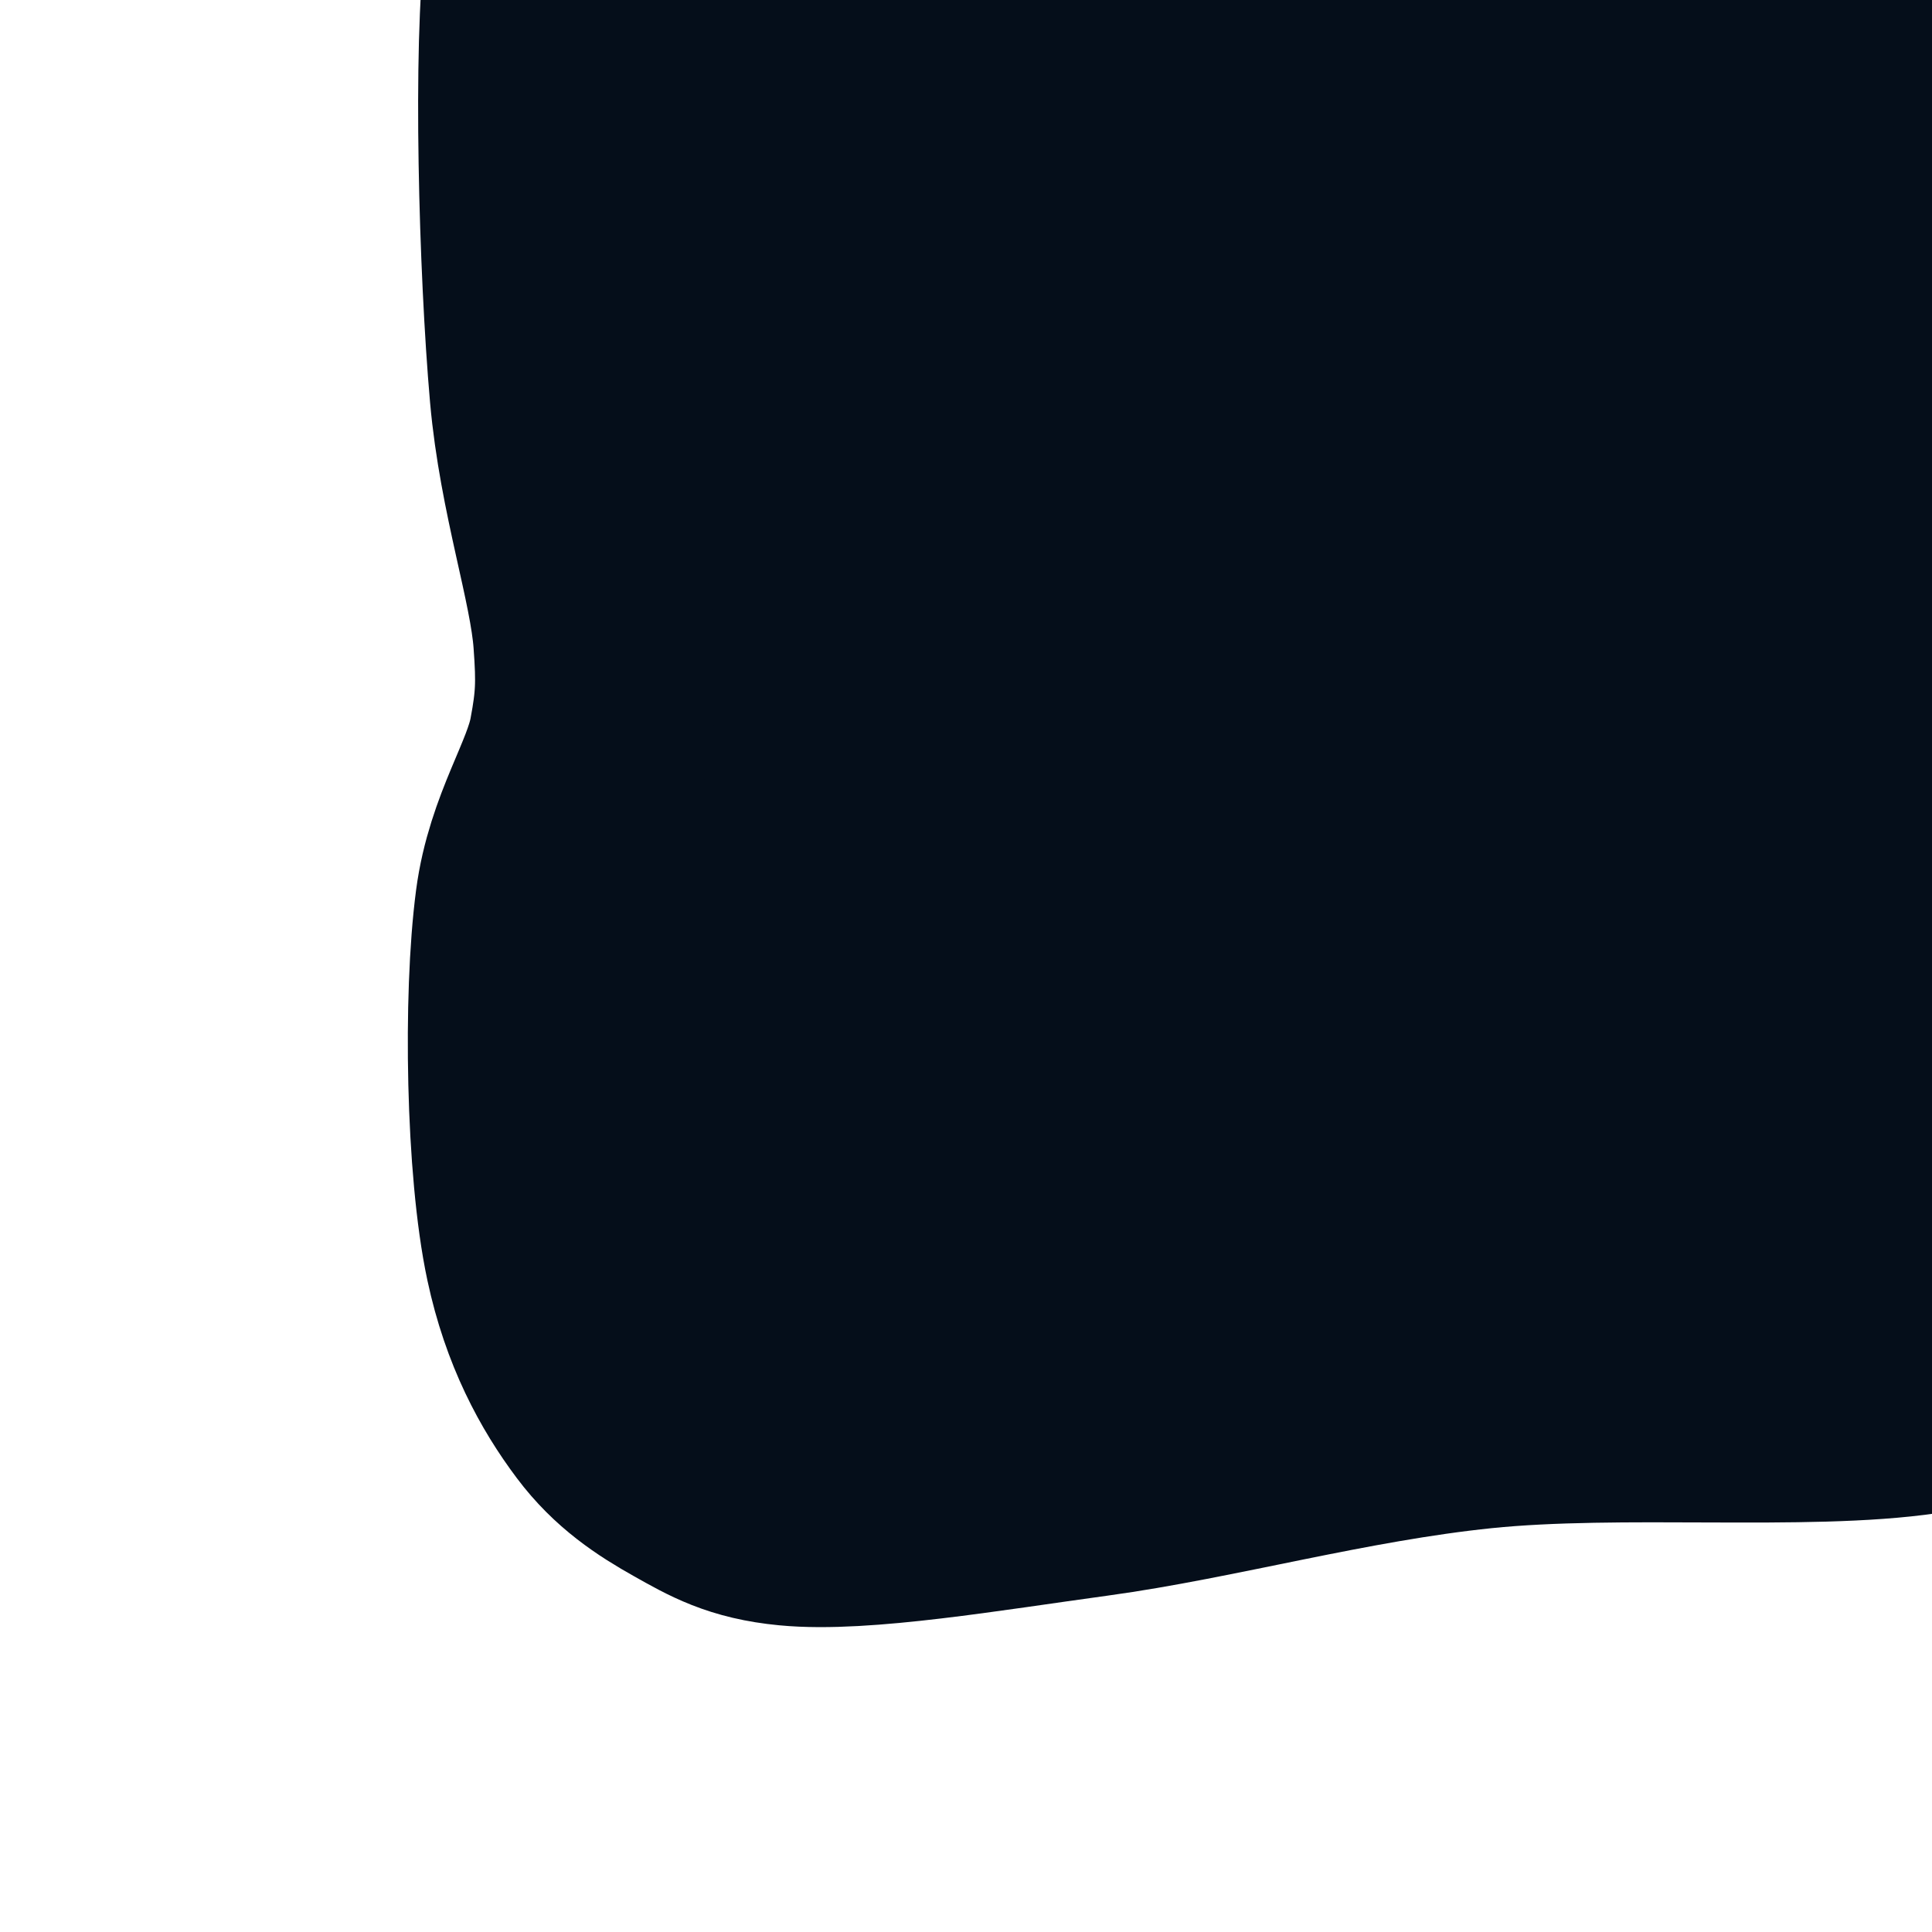 <?xml version="1.0" encoding="utf-8"?>
<svg xmlns="http://www.w3.org/2000/svg" viewBox="0 0 40 40" width="40px" height="40px" xmlns:bx="https://boxy-svg.com"><defs><bx:guide x="692.451" y="88.306" angle="0"/><bx:export><bx:file format="svg"/></bx:export></defs><path stroke="rgb(255,0,0)" stroke-width="0" opacity="0.992" d="M 16.467 -6.104 C 17.384 -6.264 18.301 -6.212 19.179 -5.903 C 19.322 -5.853 19.468 -5.794 19.616 -5.729 C 19.682 -5.872 19.753 -6.014 19.832 -6.155 C 20.192 -6.803 20.625 -7.424 21.288 -7.912 C 22.055 -8.478 23.312 -9.046 24.302 -9.218 C 25.219 -9.378 26.136 -9.326 27.014 -9.017 C 27.965 -8.682 29.104 -7.886 29.776 -7.159 C 30.377 -6.509 30.723 -5.868 30.981 -4.949 C 31.091 -4.558 31.131 -4.013 31.147 -3.439 C 32 -3.533 32.965 -3.576 33.744 -3.593 C 34.938 -3.619 36.125 -3.74 37.159 -3.392 C 38.182 -3.048 39.298 -2.152 39.921 -1.534 C 40.394 -1.065 40.492 -0.841 40.825 -0.128 C 41.375 1.049 42.247 3.772 42.734 5.397 C 43.14 6.754 43.471 7.811 43.638 9.013 C 43.708 9.52 43.762 10.058 43.789 10.586 C 44.861 10.568 45.873 10.556 46.601 10.67 C 47.545 10.818 48.079 11.026 48.71 11.373 C 49.332 11.716 49.9 12.162 50.368 12.729 C 50.866 13.335 51.338 14.143 51.573 14.939 C 51.812 15.748 51.871 16.742 51.774 17.551 C 51.758 17.688 51.736 17.823 51.709 17.957 C 52.116 18.516 52.481 19.193 52.678 19.861 C 52.917 20.67 52.976 21.664 52.879 22.473 C 52.788 23.23 52.532 23.94 52.176 24.582 C 51.815 25.231 51.333 25.856 50.719 26.34 C 50.063 26.858 49.288 27.313 48.308 27.545 C 47.125 27.826 45.408 27.43 43.989 27.646 C 42.562 27.863 41.546 28.589 39.77 28.851 C 37.388 29.203 33.552 28.852 30.63 29.152 C 27.838 29.439 25.078 30.219 22.594 30.559 C 20.36 30.864 17.809 31.301 16.366 31.161 C 15.429 31.071 14.968 30.801 14.357 30.458 C 13.745 30.115 13.178 29.74 12.7 29.102 C 12.123 28.334 11.584 27.345 11.294 25.988 C 10.902 24.158 10.844 20.652 11.093 18.756 C 11.281 17.324 12.01 16.331 12.198 15.341 C 12.349 14.541 12.365 14.135 12.298 13.232 C 12.203 11.936 11.573 10.132 11.394 8.109 C 11.171 5.586 11.044 0.948 11.294 -0.931 C 11.436 -2.004 11.64 -2.399 11.997 -3.041 C 12.357 -3.689 12.79 -4.31 13.453 -4.799 C 14.22 -5.364 15.478 -5.932 16.467 -6.104 Z" style="fill-opacity: 1; fill-rule: nonzero; stroke: rgb(5, 14, 26); stroke-dasharray: none; stroke-dashoffset: 0px; stroke-linecap: butt; stroke-linejoin: miter; stroke-miterlimit: 4; stroke-opacity: 1; stroke-width: 5px; paint-order: normal; vector-effect: none; opacity: 1; mix-blend-mode: normal; isolation: auto; fill: rgb(5, 14, 26);"/></svg>